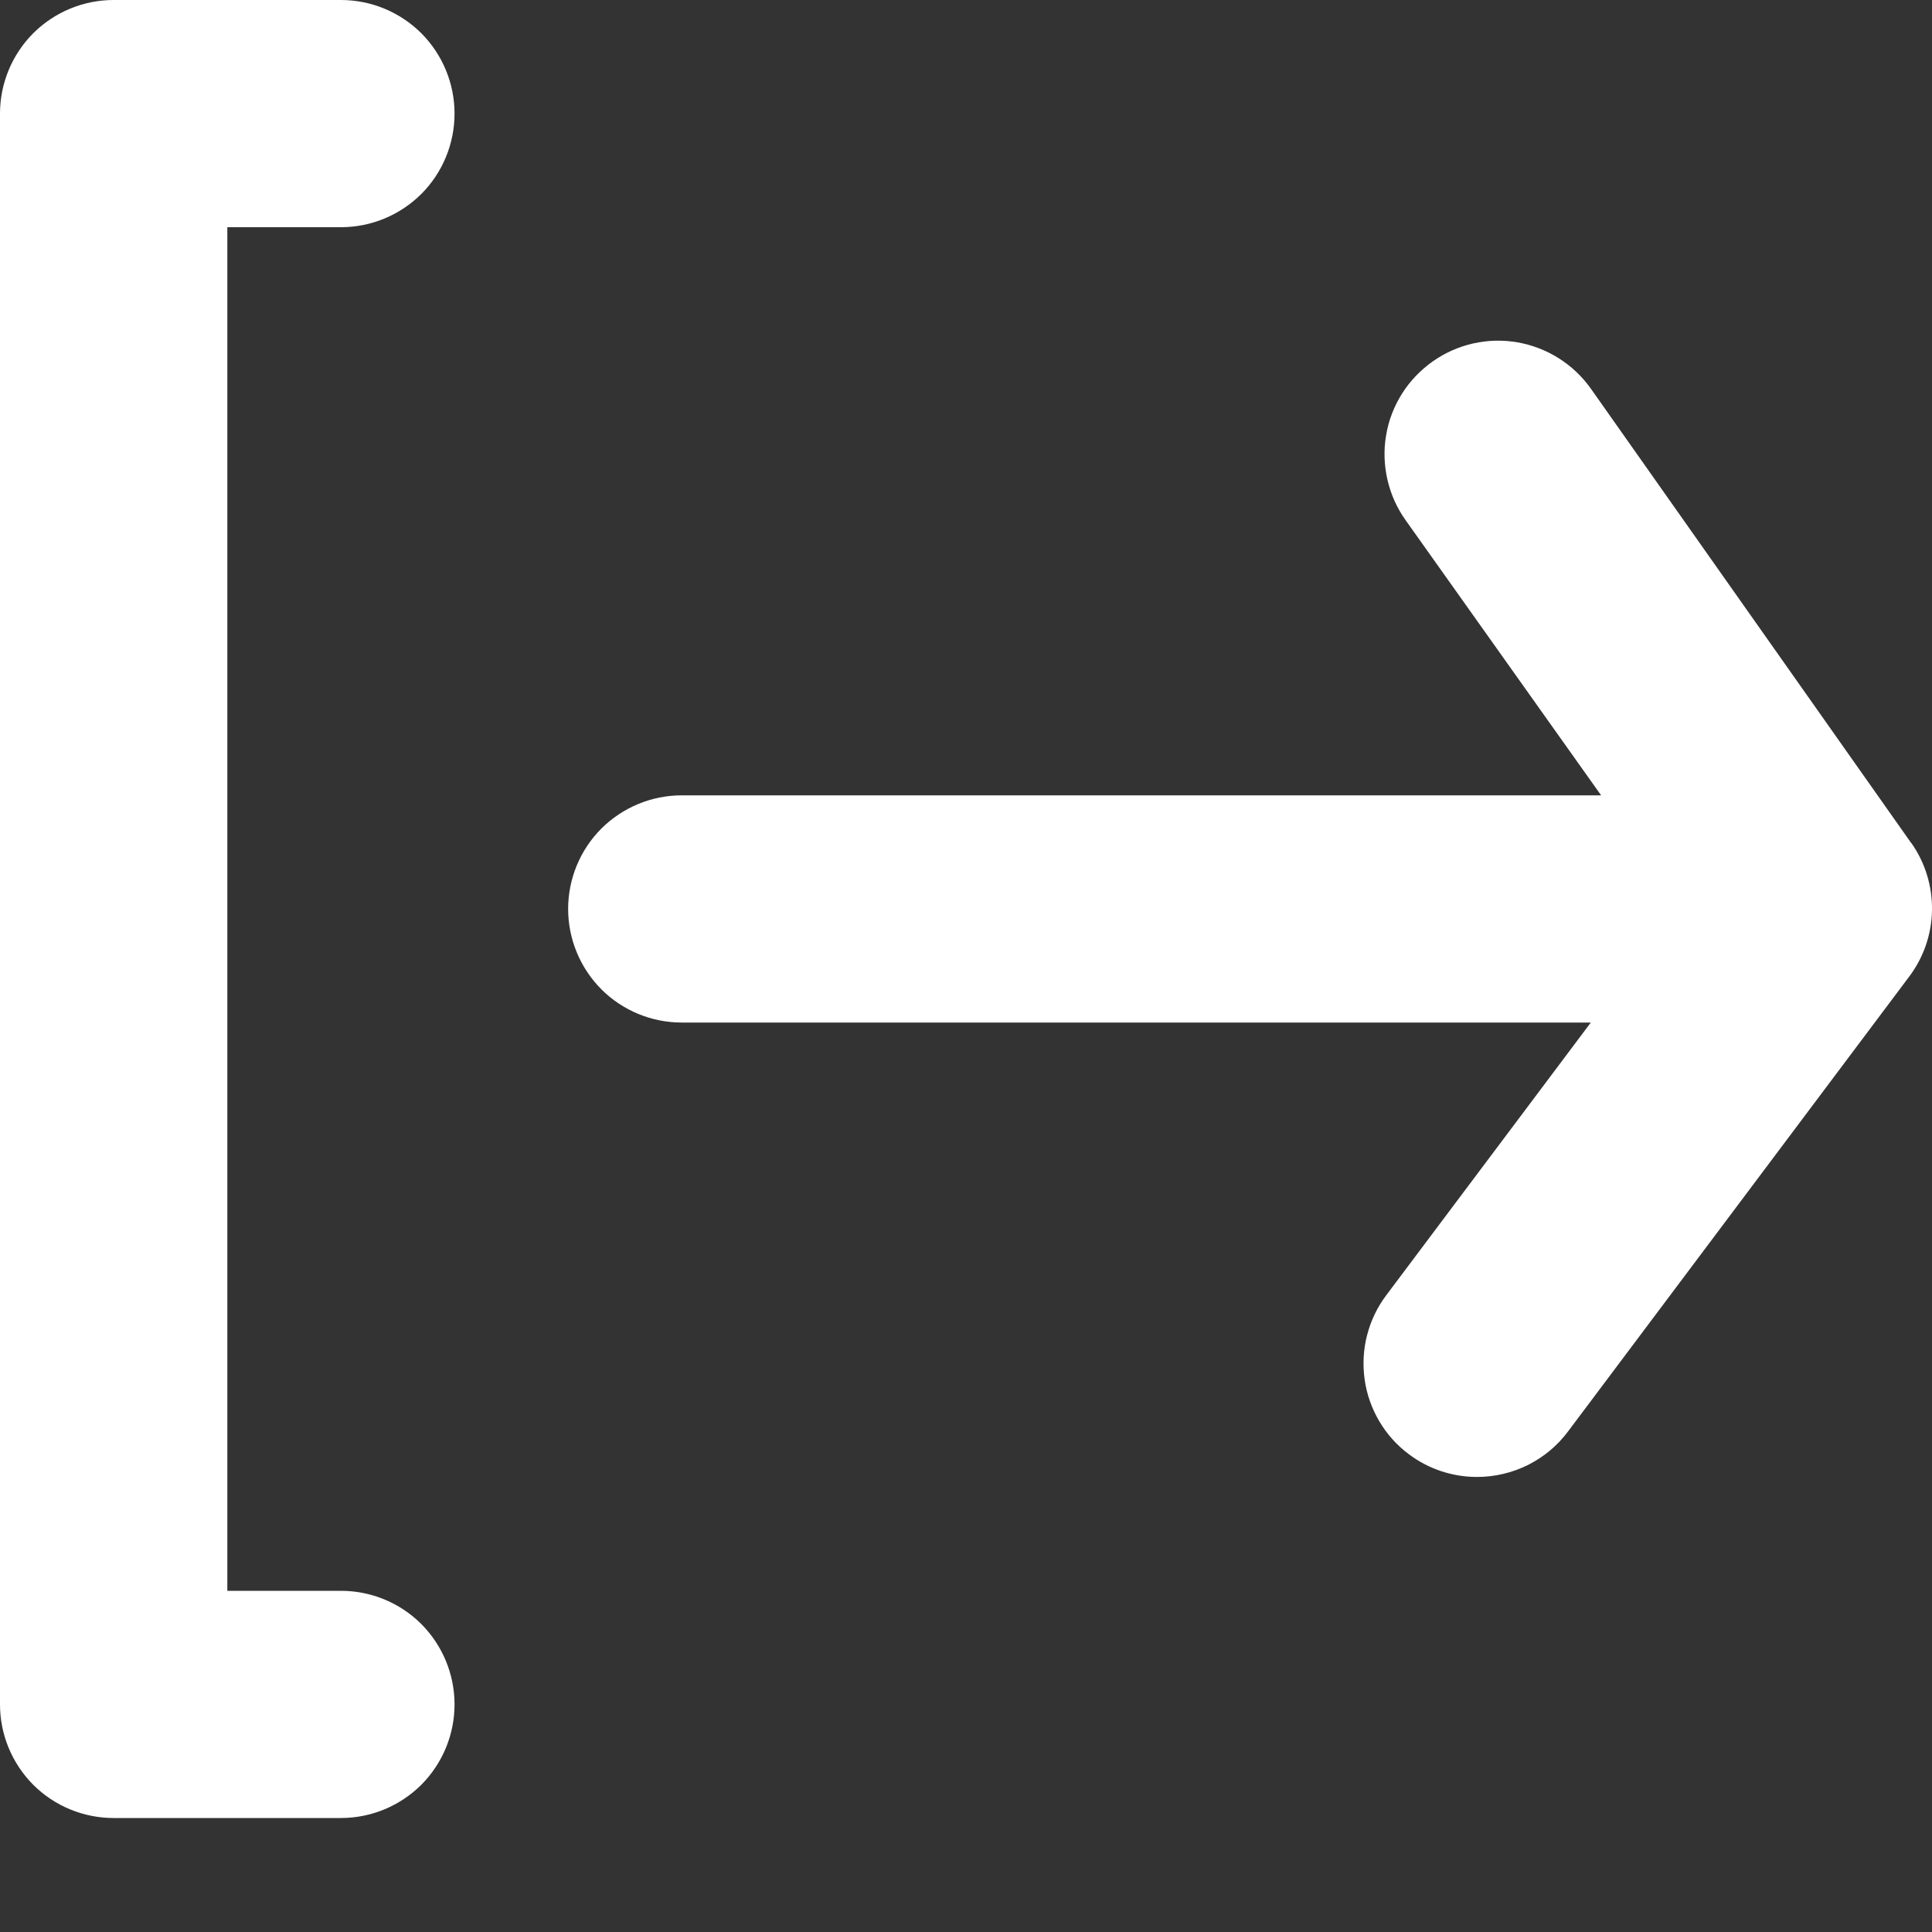 <svg xmlns="http://www.w3.org/2000/svg" fill="none" viewBox="0 0 15 15"><rect x="0" y="0" width="15" height="15" fill="#333333" stroke="none"/><path fill="#fff" d="M2.647 1.764c.234 0 .458-.093.624-.258.165-.165.258-.39.258-.624 0-.234-.093-.458-.258-.624C3.105.093 2.881 0 2.647 0H.882C.648 0 .424.093.258.258.093.424 0 .648 0 .882V13.233c0 .234.093.458.258.624.165.165.39.258.624.258H2.647c.234 0 .458-.093.624-.258.165-.166.258-.39.258-.624 0-.234-.093-.458-.258-.624-.165-.165-.39-.258-.624-.258h-.882V1.764h.882ZM14.839 6.546 12.351 3.017c-.135-.19-.34-.319-.569-.359-.23-.04-.466.013-.657.147-.095.067-.177.152-.239.25-.062.098-.105.208-.124.323-.02.115-.016.232.01.346.026.114.074.221.142.316l1.517 2.135H5.293c-.234 0-.458.093-.624.258-.165.165-.258.39-.258.624 0 .234.093.458.258.624.165.165.39.258.624.258H12.351l-1.588 2.117c-.07.093-.12.198-.149.31-.029.112-.035.229-.019.344.016.115.055.225.114.325.059.1.137.187.23.256.153.115.338.176.529.176.137 0 .272-.032.395-.093.122-.061.229-.15.311-.26l2.647-3.529c.113-.149.176-.33.179-.518.003-.187-.053-.37-.161-.523Z"/></svg>